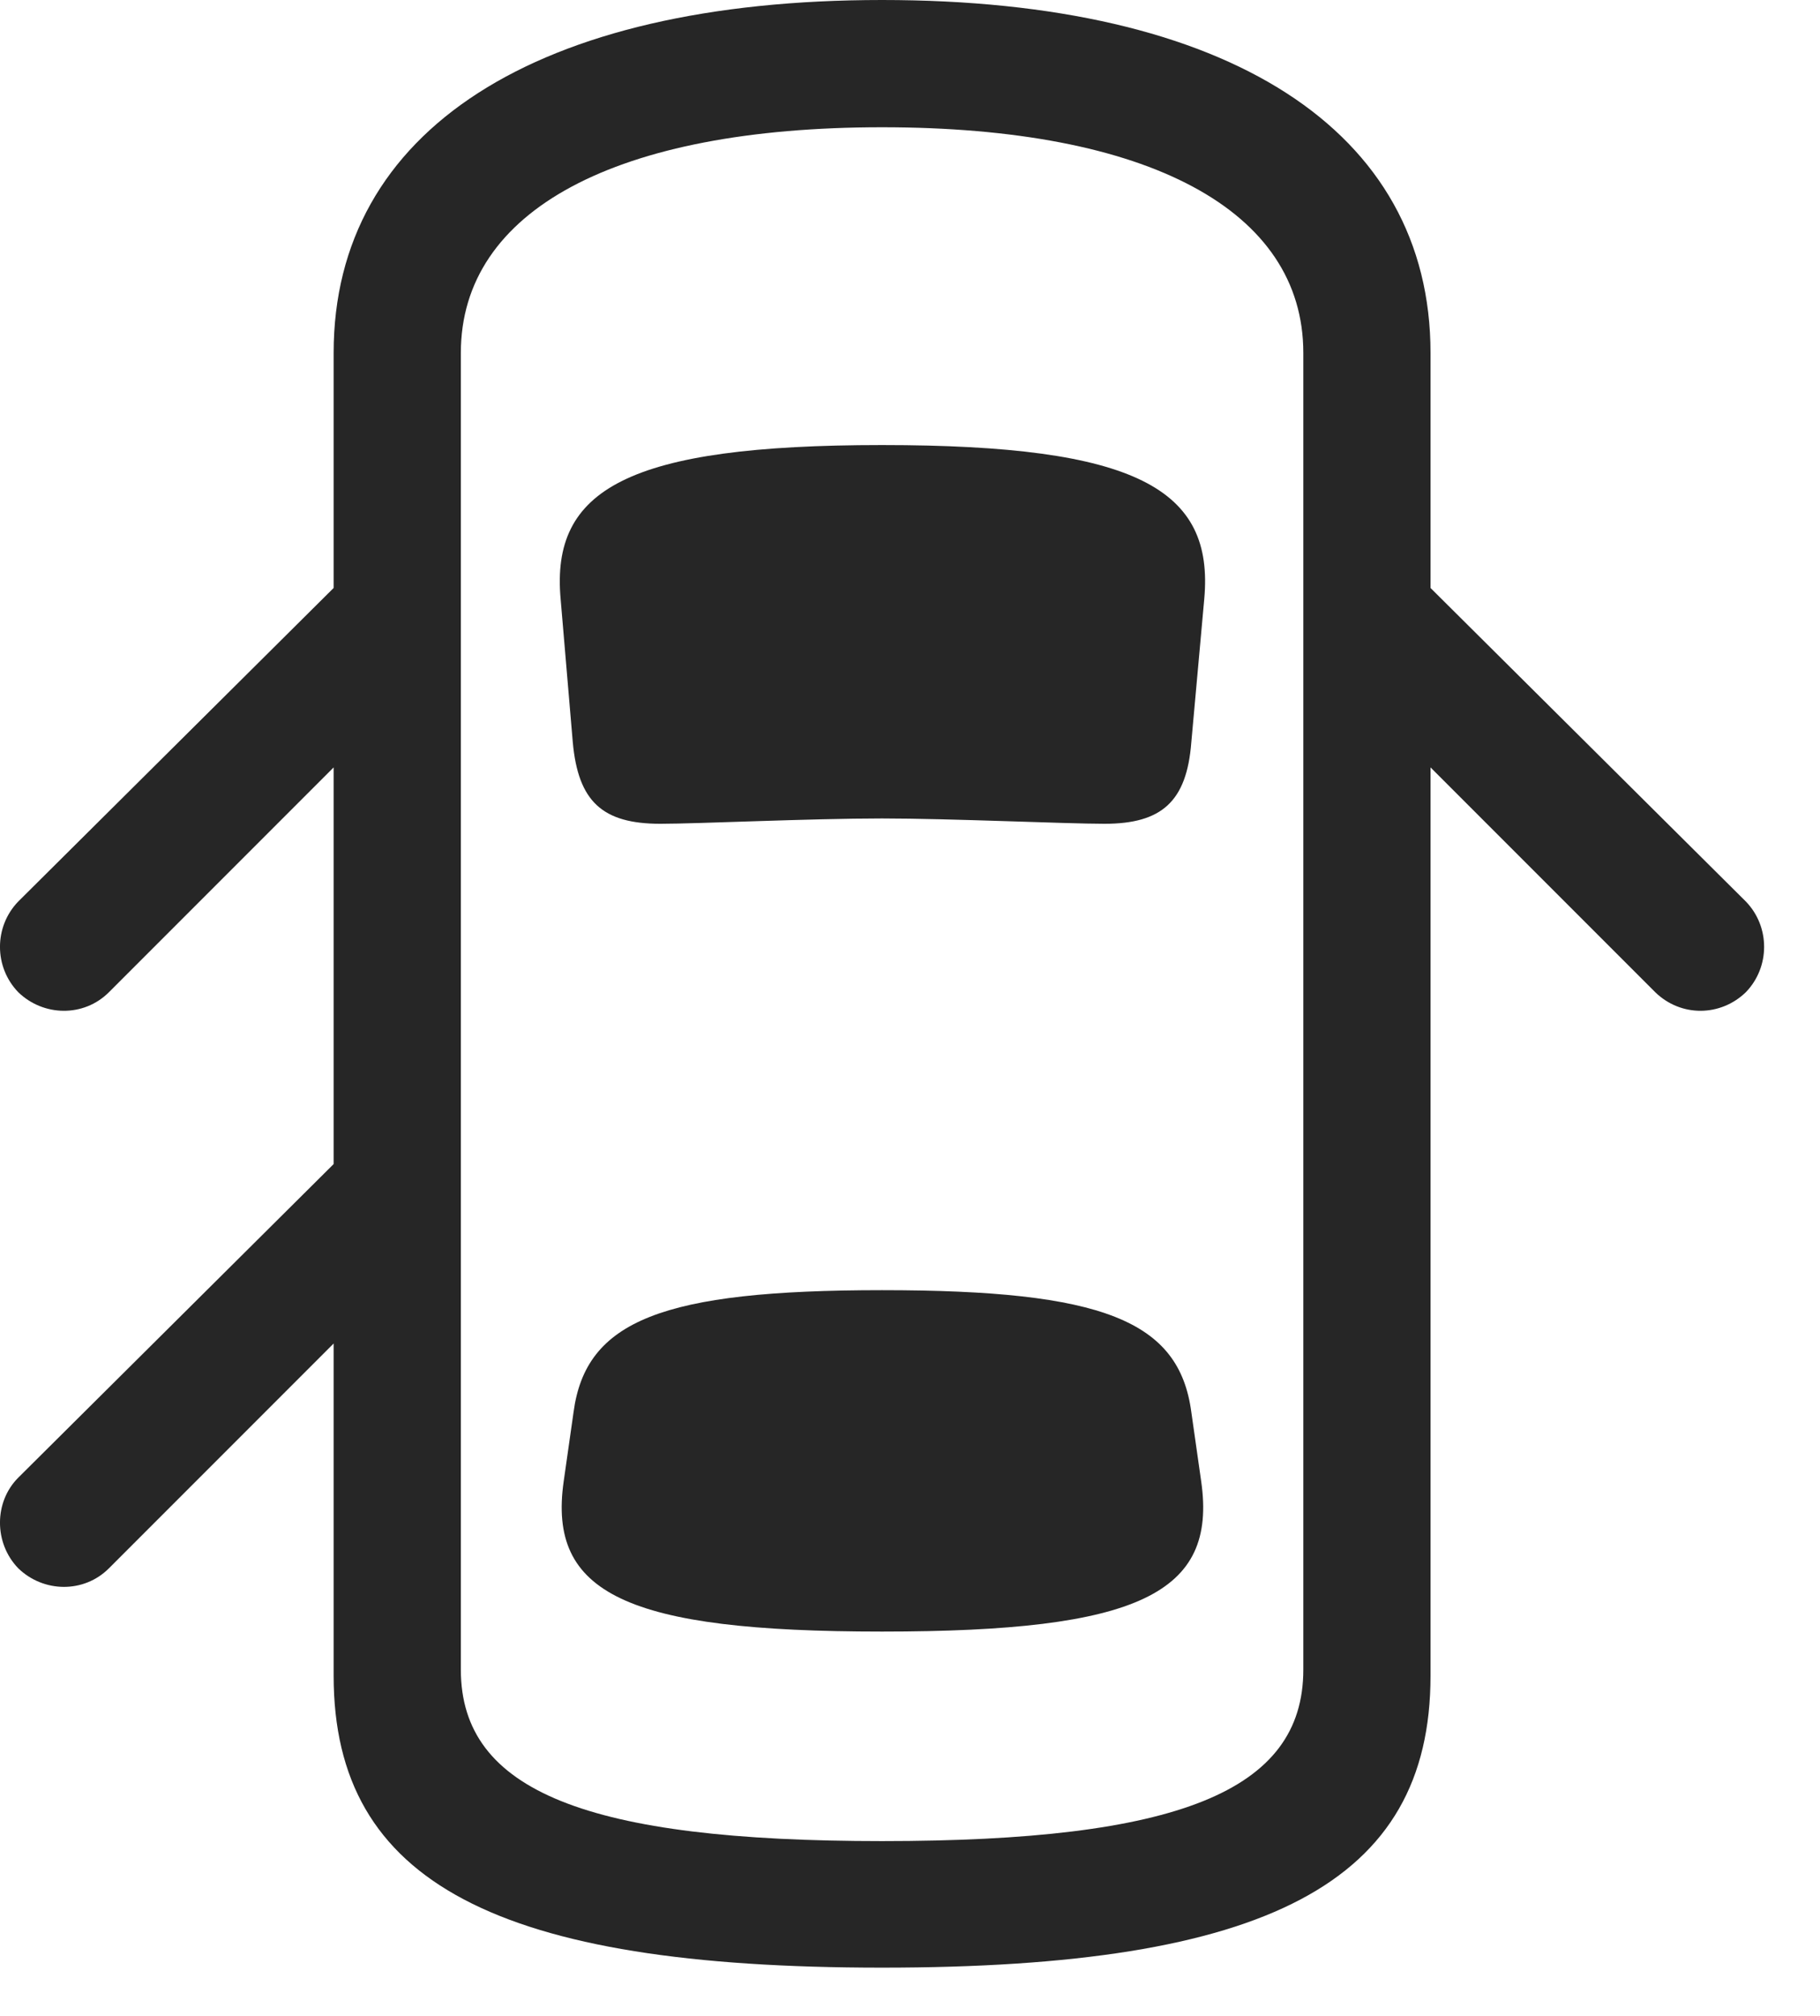 <svg width="28" height="31" viewBox="0 0 28 31" fill="none" xmlns="http://www.w3.org/2000/svg">
<path d="M6.012 8.168L0.281 13.863C-0.094 14.25 -0.094 14.871 0.281 15.258C0.668 15.633 1.289 15.645 1.676 15.258L6.012 10.922V8.168ZM21.129 8.168V10.922L25.465 15.258C25.863 15.645 26.473 15.633 26.859 15.258C27.234 14.871 27.234 14.25 26.859 13.863L21.129 8.168ZM13.57 30.258C19.488 30.258 22.008 28.957 22.008 25.77V5.426C22.008 2.004 18.902 0 13.57 0C8.25 0 5.133 2.004 5.133 5.426V25.77C5.133 28.957 7.664 30.258 13.57 30.258ZM13.57 28.312C9.047 28.312 7.09 27.551 7.09 25.676V5.426C7.09 3.234 9.48 1.957 13.57 1.957C17.672 1.957 20.051 3.234 20.051 5.426V25.676C20.051 27.551 18.105 28.312 13.57 28.312ZM13.57 12.586C14.625 12.586 16.395 12.668 16.992 12.668C17.871 12.668 18.258 12.328 18.328 11.414L18.527 9.211C18.68 7.523 17.496 6.844 13.57 6.844C9.656 6.844 8.473 7.523 8.625 9.211L8.812 11.414C8.895 12.328 9.27 12.668 10.16 12.668C10.746 12.668 12.457 12.586 13.57 12.586ZM13.57 25.09C17.52 25.09 18.727 24.504 18.48 22.781L18.328 21.715C18.141 20.309 16.969 19.84 13.57 19.84C10.184 19.84 9.012 20.309 8.824 21.715L8.672 22.781C8.426 24.504 9.633 25.09 13.57 25.09ZM6.012 17.027L0.281 22.723C-0.094 23.098 -0.094 23.73 0.281 24.117C0.668 24.492 1.289 24.504 1.676 24.117L6.012 19.781V17.027Z" fill="black" fill-opacity="0.85"/>
</svg>
